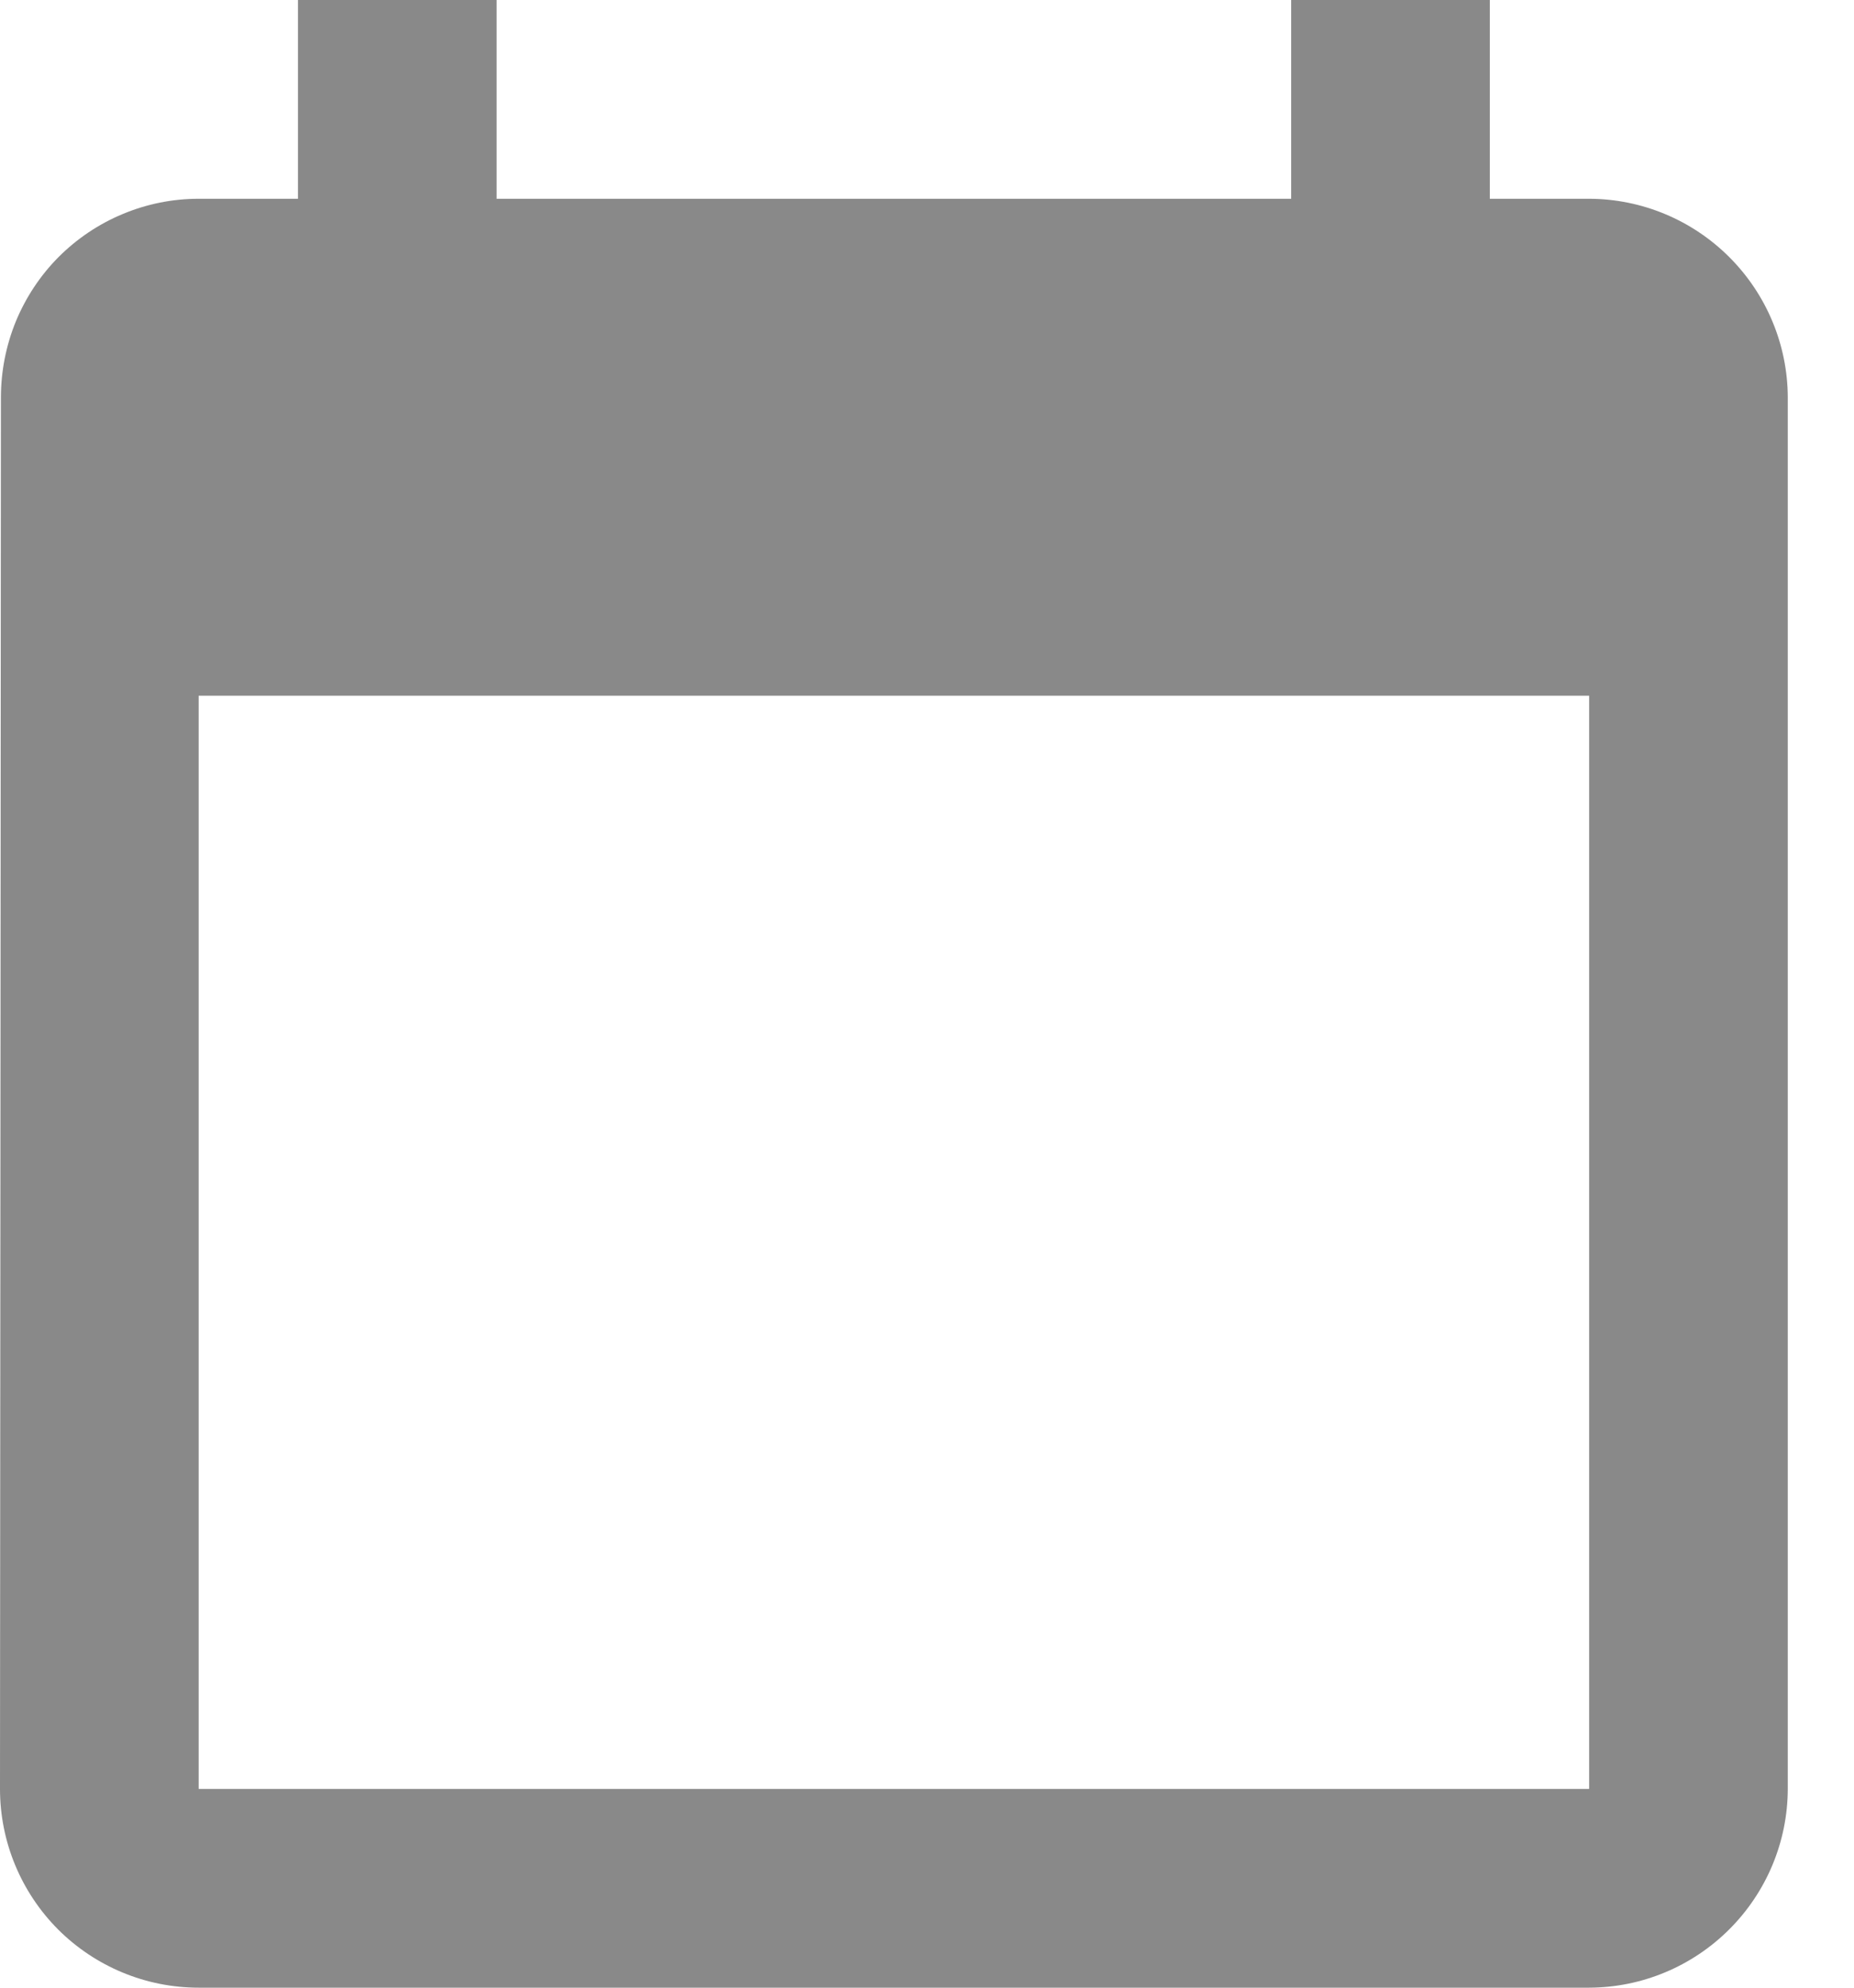 <svg width="14" height="15" viewBox="0 0 14 15" fill="none" xmlns="http://www.w3.org/2000/svg">
<path d="M12 1.5H11.25V0H9.75V1.5H3.75V0H2.25V1.5H1.5C1.303 1.5 1.109 1.539 0.927 1.615C0.746 1.69 0.581 1.801 0.442 1.94C0.304 2.079 0.194 2.245 0.119 2.427C0.045 2.609 0.007 2.803 0.007 3L0 13.5C0 13.898 0.158 14.279 0.439 14.561C0.721 14.842 1.102 15 1.5 15H12C12.398 14.999 12.778 14.84 13.059 14.559C13.34 14.278 13.499 13.898 13.5 13.5V3C13.499 2.603 13.34 2.222 13.059 1.941C12.778 1.66 12.398 1.501 12 1.5ZM12 13.5H1.5V5.25H12V13.5Z" fill="#898989"/>
</svg>
